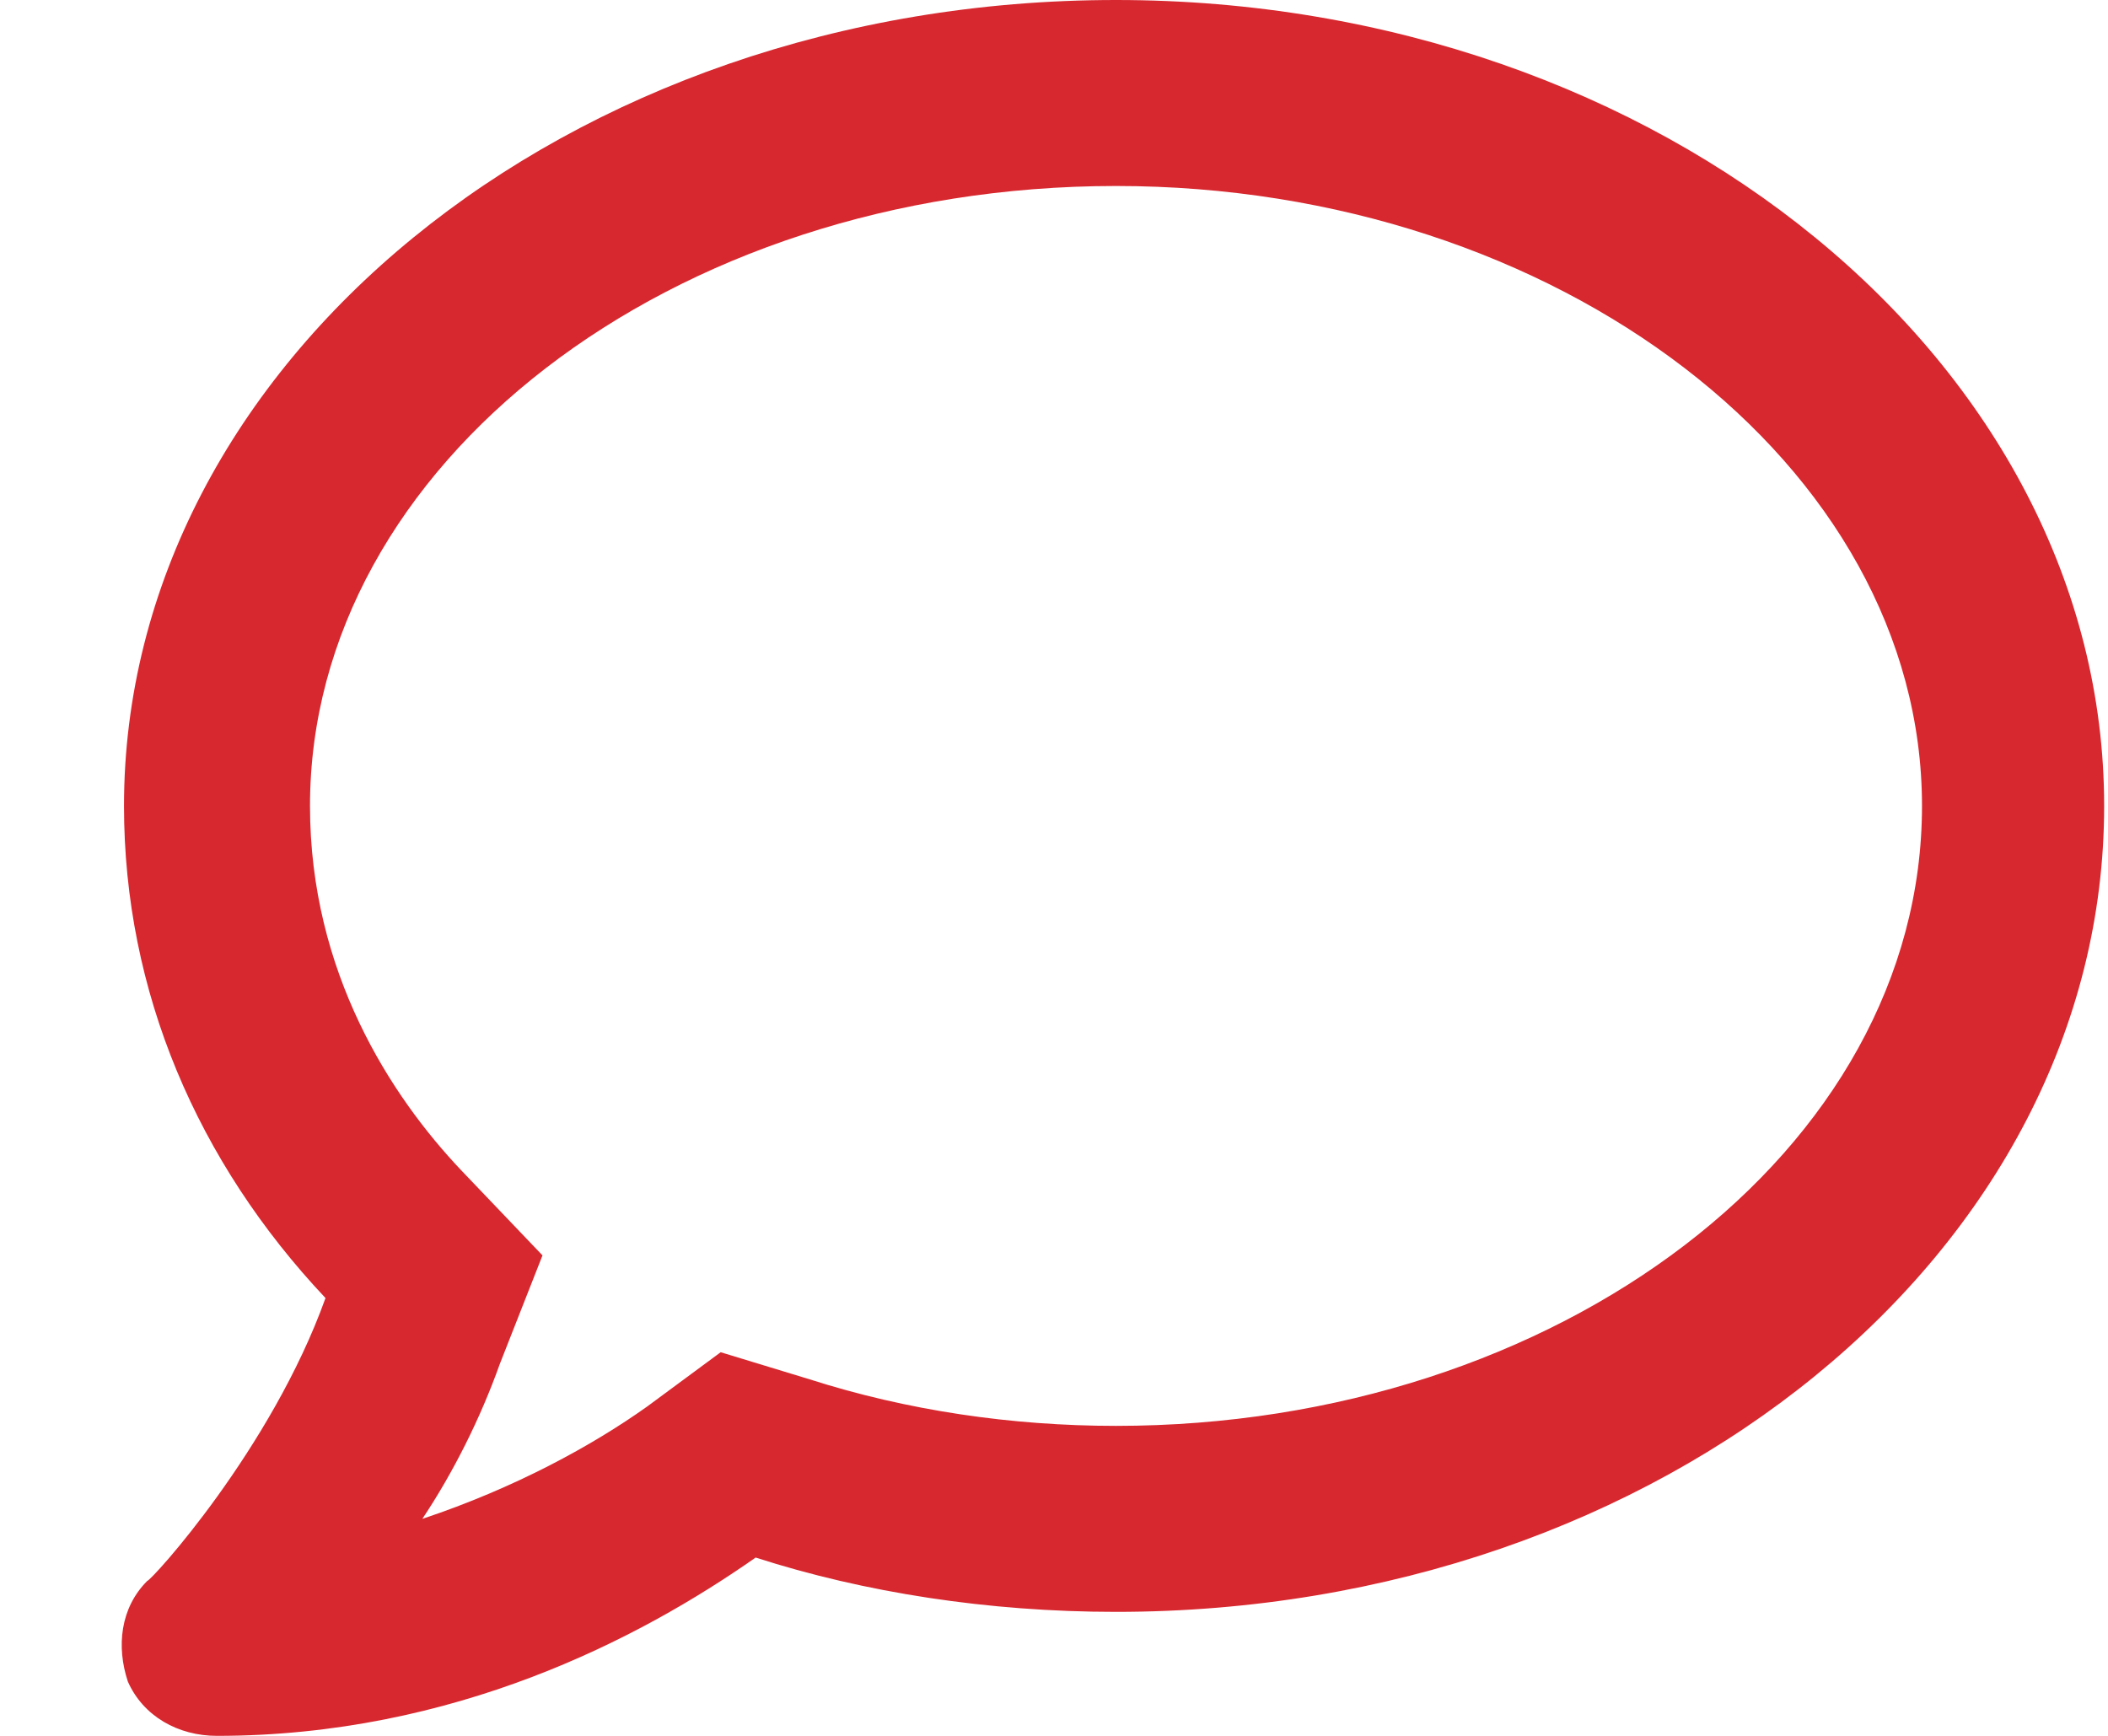 <svg width="17" height="14" viewBox="0 0 17 14" fill="none" xmlns="http://www.w3.org/2000/svg">
<path d="M9 0C13.406 0 16.969 2.938 16.969 6.5C16.969 10.094 13.406 13 9 13C7.969 13 6.969 12.844 6.094 12.562C5.156 13.219 3.656 14 1.75 14C1.438 14 1.156 13.844 1.031 13.562C0.938 13.281 0.969 12.969 1.188 12.75C1.219 12.75 2.188 11.688 2.625 10.469C1.594 9.375 1 8 1 6.5C1 2.938 4.562 0 9 0ZM9 11.5C12.562 11.5 15.5 9.281 15.5 6.5C15.5 3.75 12.562 1.5 9 1.5C5.406 1.5 2.5 3.75 2.5 6.5C2.5 7.844 3.156 8.844 3.719 9.438L4.375 10.125L4.031 11C3.875 11.438 3.656 11.875 3.406 12.25C4.156 12 4.781 11.656 5.219 11.344L5.812 10.906L6.531 11.125C7.312 11.375 8.156 11.5 9 11.5Z" fill="#D7282F"/>
</svg>
